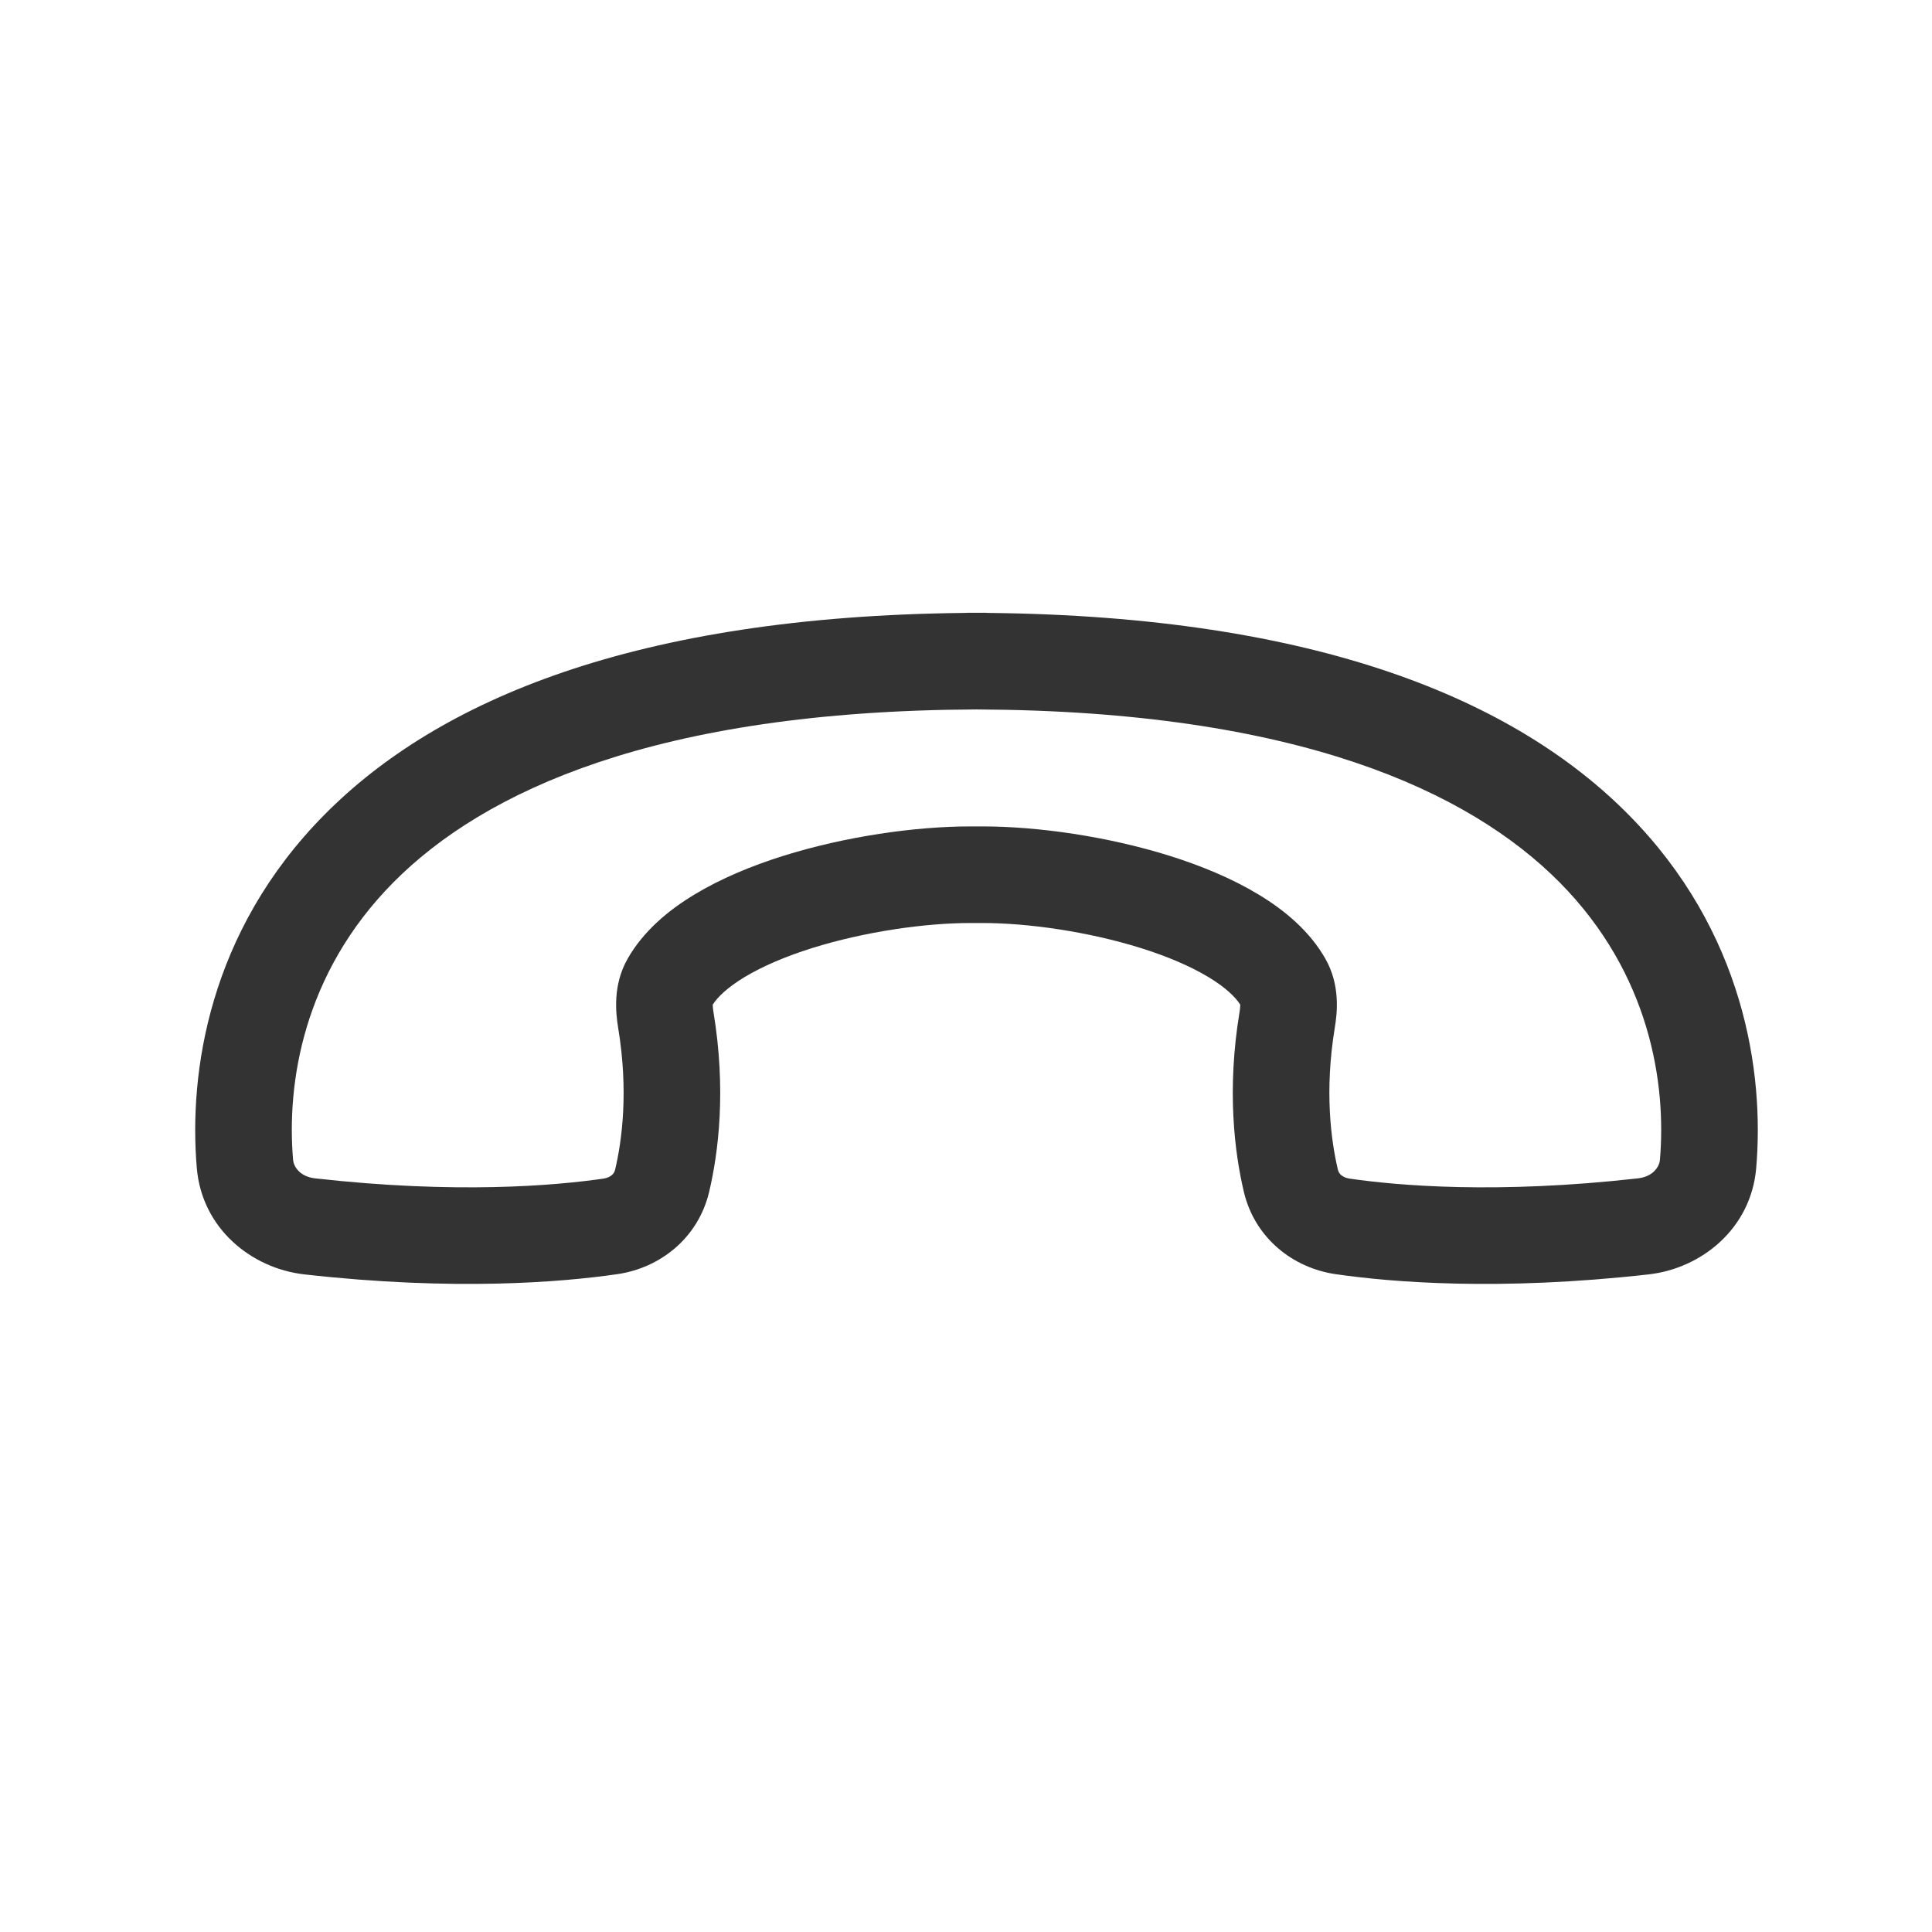 <svg width="24" height="24" viewBox="0 0 24 24" fill="none" xmlns="http://www.w3.org/2000/svg">
<path fill-rule="evenodd" clip-rule="evenodd" d="M12.021 7.612H12.24C12.253 7.612 12.267 7.613 12.28 7.614C16.363 7.656 18.817 8.694 20.226 10.116C21.668 11.57 21.918 13.325 21.816 14.512C21.751 15.264 21.135 15.757 20.48 15.831C18.622 16.04 17.289 15.929 16.591 15.828C16.06 15.751 15.588 15.379 15.452 14.807C15.336 14.316 15.238 13.54 15.398 12.572C15.402 12.545 15.405 12.523 15.406 12.505C15.407 12.495 15.407 12.486 15.407 12.48C15.347 12.386 15.225 12.267 15.014 12.139C14.79 12.004 14.503 11.881 14.175 11.778C13.517 11.572 12.768 11.466 12.206 11.466H12.055C11.493 11.466 10.744 11.572 10.086 11.778C9.758 11.881 9.471 12.004 9.247 12.139C9.036 12.267 8.914 12.386 8.854 12.48C8.854 12.486 8.854 12.495 8.855 12.505C8.856 12.523 8.859 12.545 8.863 12.572C9.023 13.54 8.925 14.316 8.809 14.807C8.673 15.379 8.201 15.751 7.669 15.828C6.972 15.929 5.638 16.04 3.781 15.831C3.126 15.757 2.51 15.264 2.445 14.512C2.343 13.325 2.593 11.57 4.035 10.116C5.444 8.694 7.898 7.656 11.981 7.614C11.994 7.613 12.008 7.612 12.021 7.612ZM12.13 8.813C8.141 8.83 6.008 9.831 4.887 10.961C3.759 12.099 3.56 13.468 3.641 14.409C3.649 14.498 3.731 14.618 3.915 14.638C5.662 14.835 6.892 14.729 7.497 14.641C7.545 14.634 7.58 14.615 7.601 14.597C7.621 14.58 7.634 14.559 7.641 14.531C7.727 14.167 7.809 13.553 7.679 12.768C7.649 12.583 7.61 12.239 7.796 11.911C7.991 11.567 8.303 11.307 8.627 11.112C8.956 10.913 9.338 10.755 9.726 10.633C10.5 10.39 11.37 10.266 12.055 10.266H12.206C12.89 10.266 13.761 10.39 14.535 10.633C14.923 10.755 15.305 10.913 15.634 11.112C15.958 11.307 16.27 11.567 16.465 11.911C16.651 12.239 16.612 12.583 16.581 12.768C16.452 13.553 16.534 14.167 16.62 14.531C16.627 14.559 16.64 14.58 16.66 14.597C16.681 14.615 16.715 14.634 16.764 14.641C17.369 14.729 18.599 14.835 20.346 14.638C20.53 14.618 20.612 14.498 20.62 14.409C20.701 13.468 20.501 12.099 19.374 10.961C18.253 9.831 16.12 8.83 12.13 8.813Z" fill="#333333"/>
</svg>
